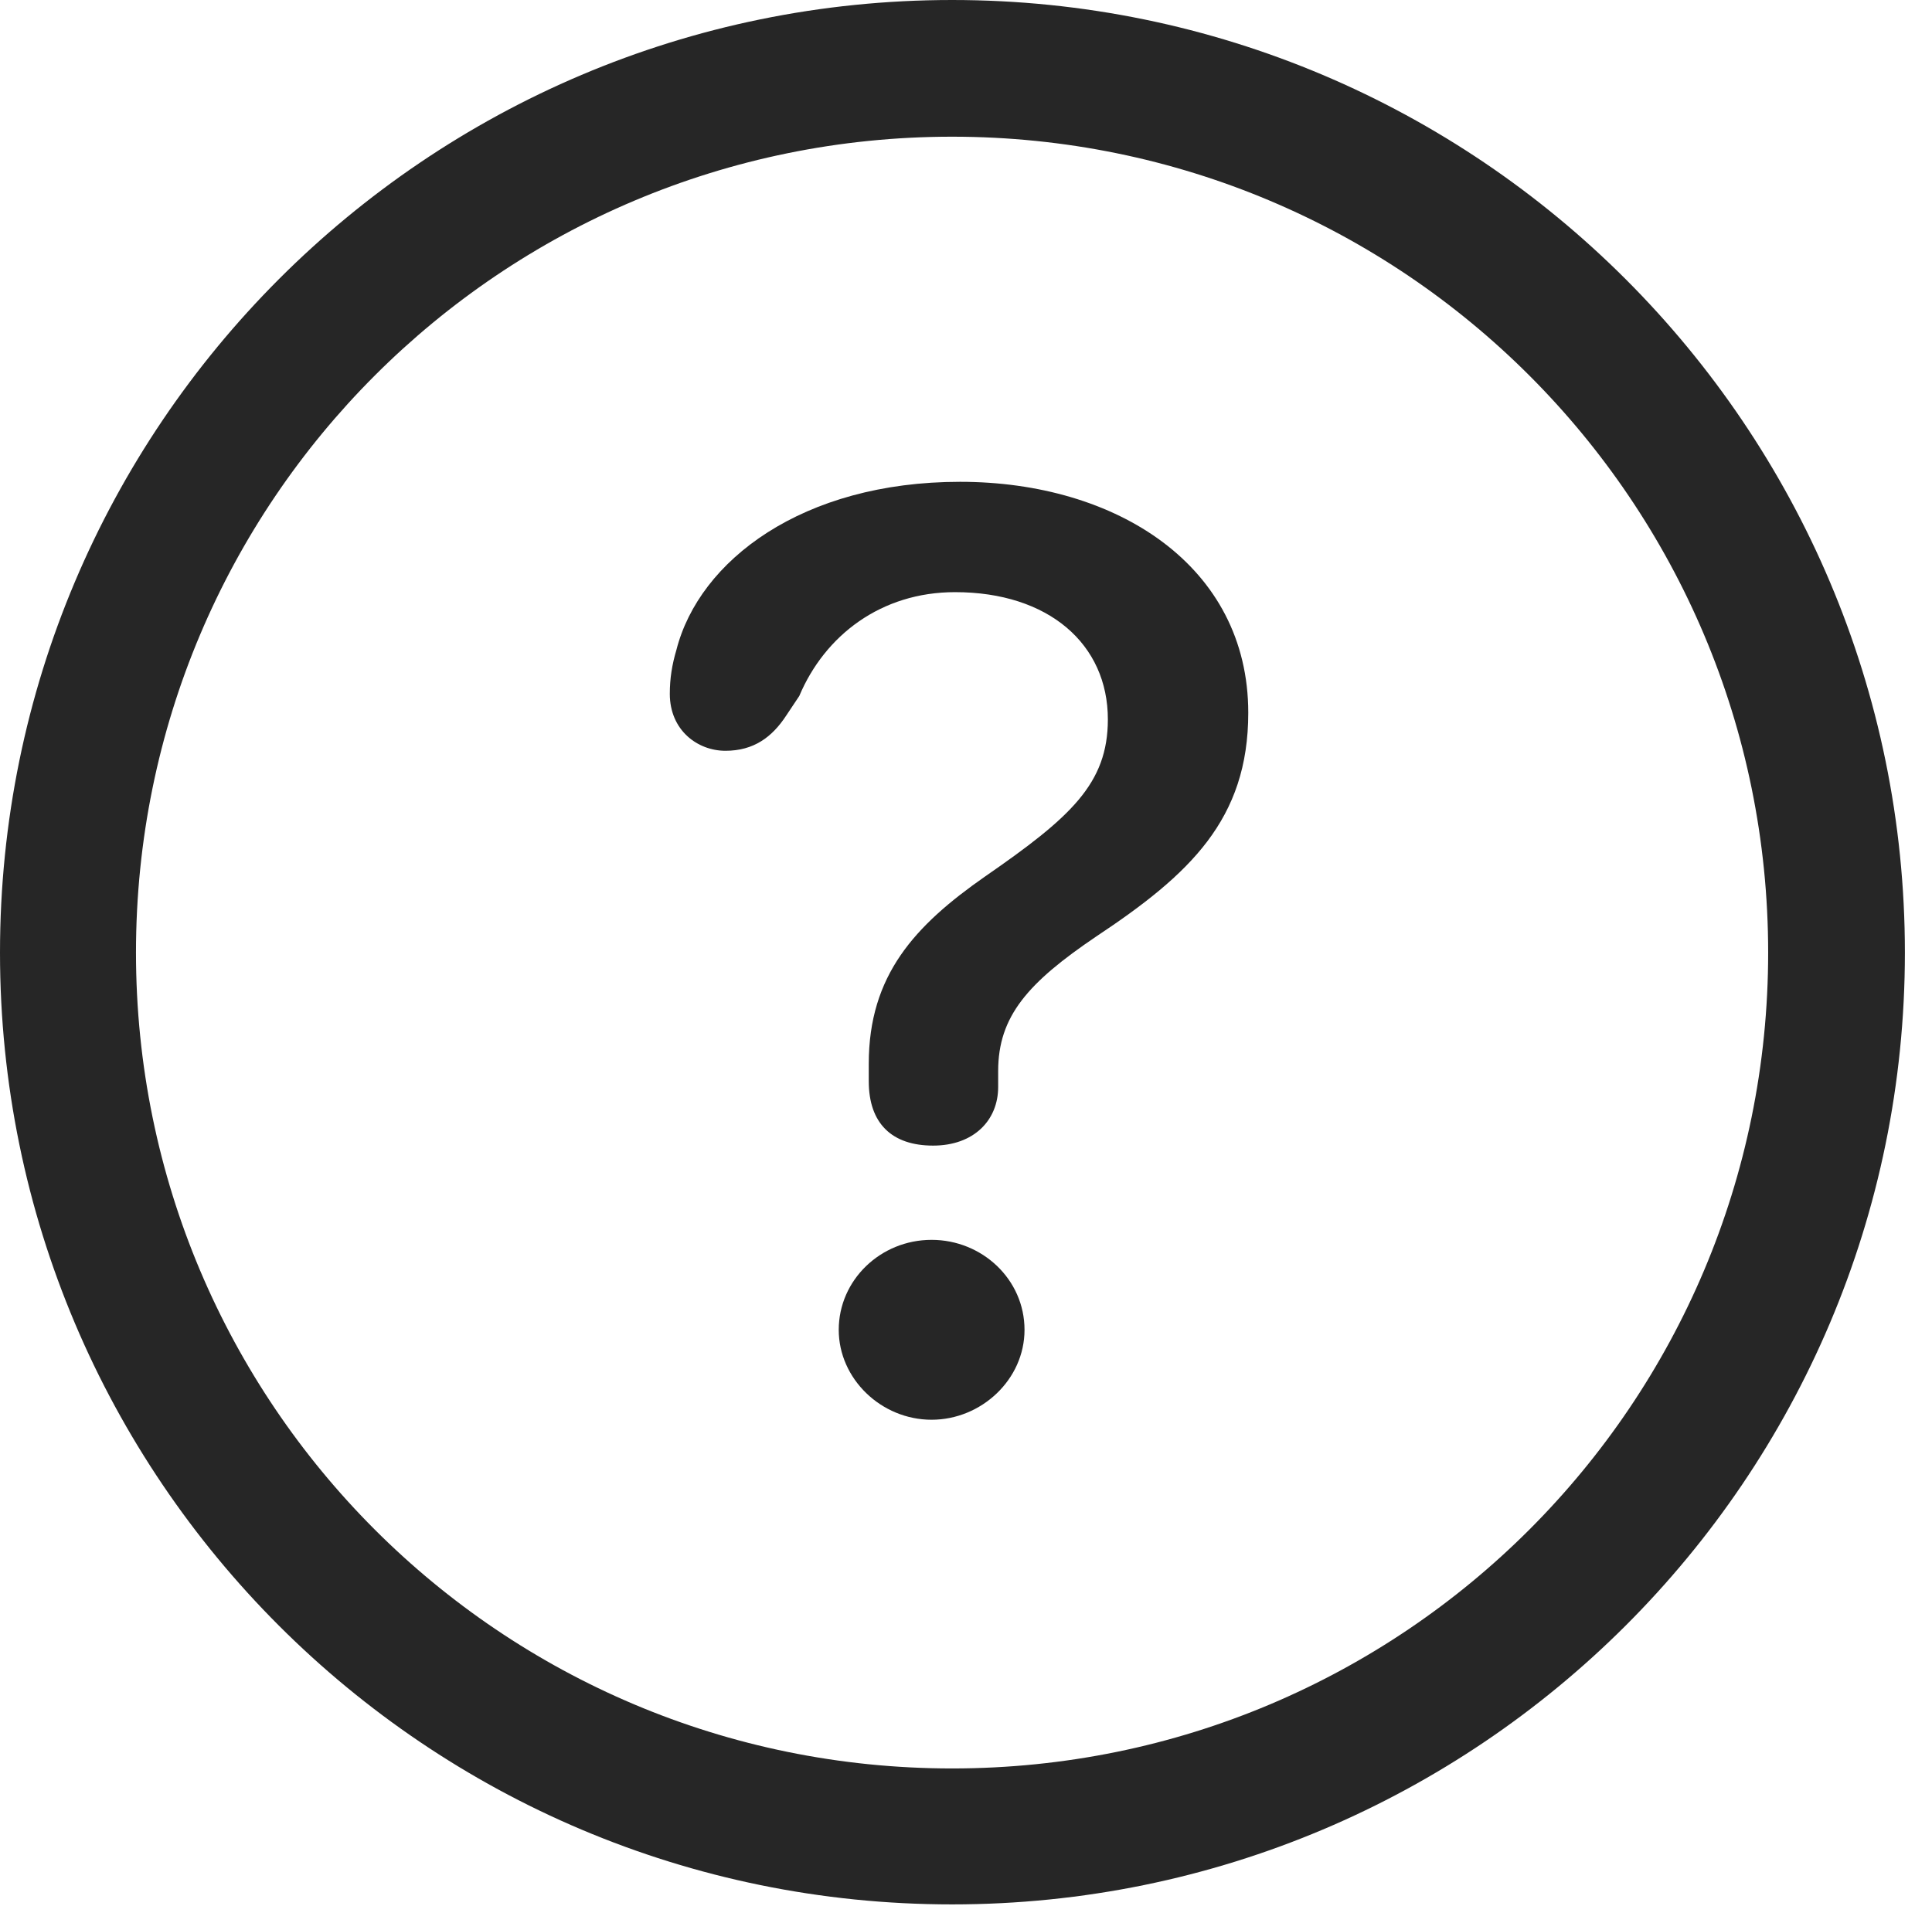 <?xml version="1.0" encoding="UTF-8"?>
<!--Generator: Apple Native CoreSVG 326-->
<!DOCTYPE svg
PUBLIC "-//W3C//DTD SVG 1.1//EN"
       "http://www.w3.org/Graphics/SVG/1.1/DTD/svg11.dtd">
<svg version="1.1" xmlns="http://www.w3.org/2000/svg" xmlns:xlink="http://www.w3.org/1999/xlink" viewBox="0 0 25.801 25.459">
 <g>
  <rect height="25.459" opacity="0" width="25.801" x="0" y="0"/>
  <path d="M12.715 25.439C19.736 25.439 25.439 19.746 25.439 12.725C25.439 5.703 19.736 0 12.715 0C5.693 0 0 5.703 0 12.725C0 19.746 5.693 25.439 12.715 25.439ZM12.715 23.623C6.689 23.623 1.816 18.75 1.816 12.725C1.816 6.699 6.689 1.826 12.715 1.826C18.74 1.826 23.613 6.699 23.613 12.725C23.613 18.75 18.74 23.623 12.715 23.623Z" fill="black" fill-opacity="0.85"/>
  <path d="M12.461 15.303C13.008 15.303 13.33 14.961 13.33 14.521C13.33 14.453 13.33 14.375 13.33 14.307C13.33 13.574 13.73 13.125 14.639 12.51C15.889 11.68 16.67 10.947 16.67 9.521C16.67 7.559 14.912 6.436 12.822 6.436C10.713 6.436 9.336 7.49 9.033 8.682C8.975 8.877 8.945 9.062 8.945 9.268C8.945 9.756 9.316 10.029 9.688 10.029C10.068 10.029 10.312 9.844 10.498 9.561L10.674 9.297C11.016 8.486 11.768 7.91 12.754 7.91C14.004 7.91 14.795 8.604 14.795 9.609C14.795 10.469 14.297 10.918 13.154 11.709C12.217 12.363 11.602 13.027 11.602 14.209C11.602 14.287 11.602 14.365 11.602 14.443C11.602 15.01 11.914 15.303 12.461 15.303ZM12.441 18.965C13.105 18.965 13.682 18.428 13.682 17.764C13.682 17.09 13.115 16.562 12.441 16.562C11.758 16.562 11.201 17.1 11.201 17.764C11.201 18.418 11.768 18.965 12.441 18.965Z" fill="black" fill-opacity="0.85"/>
 </g>
</svg>

